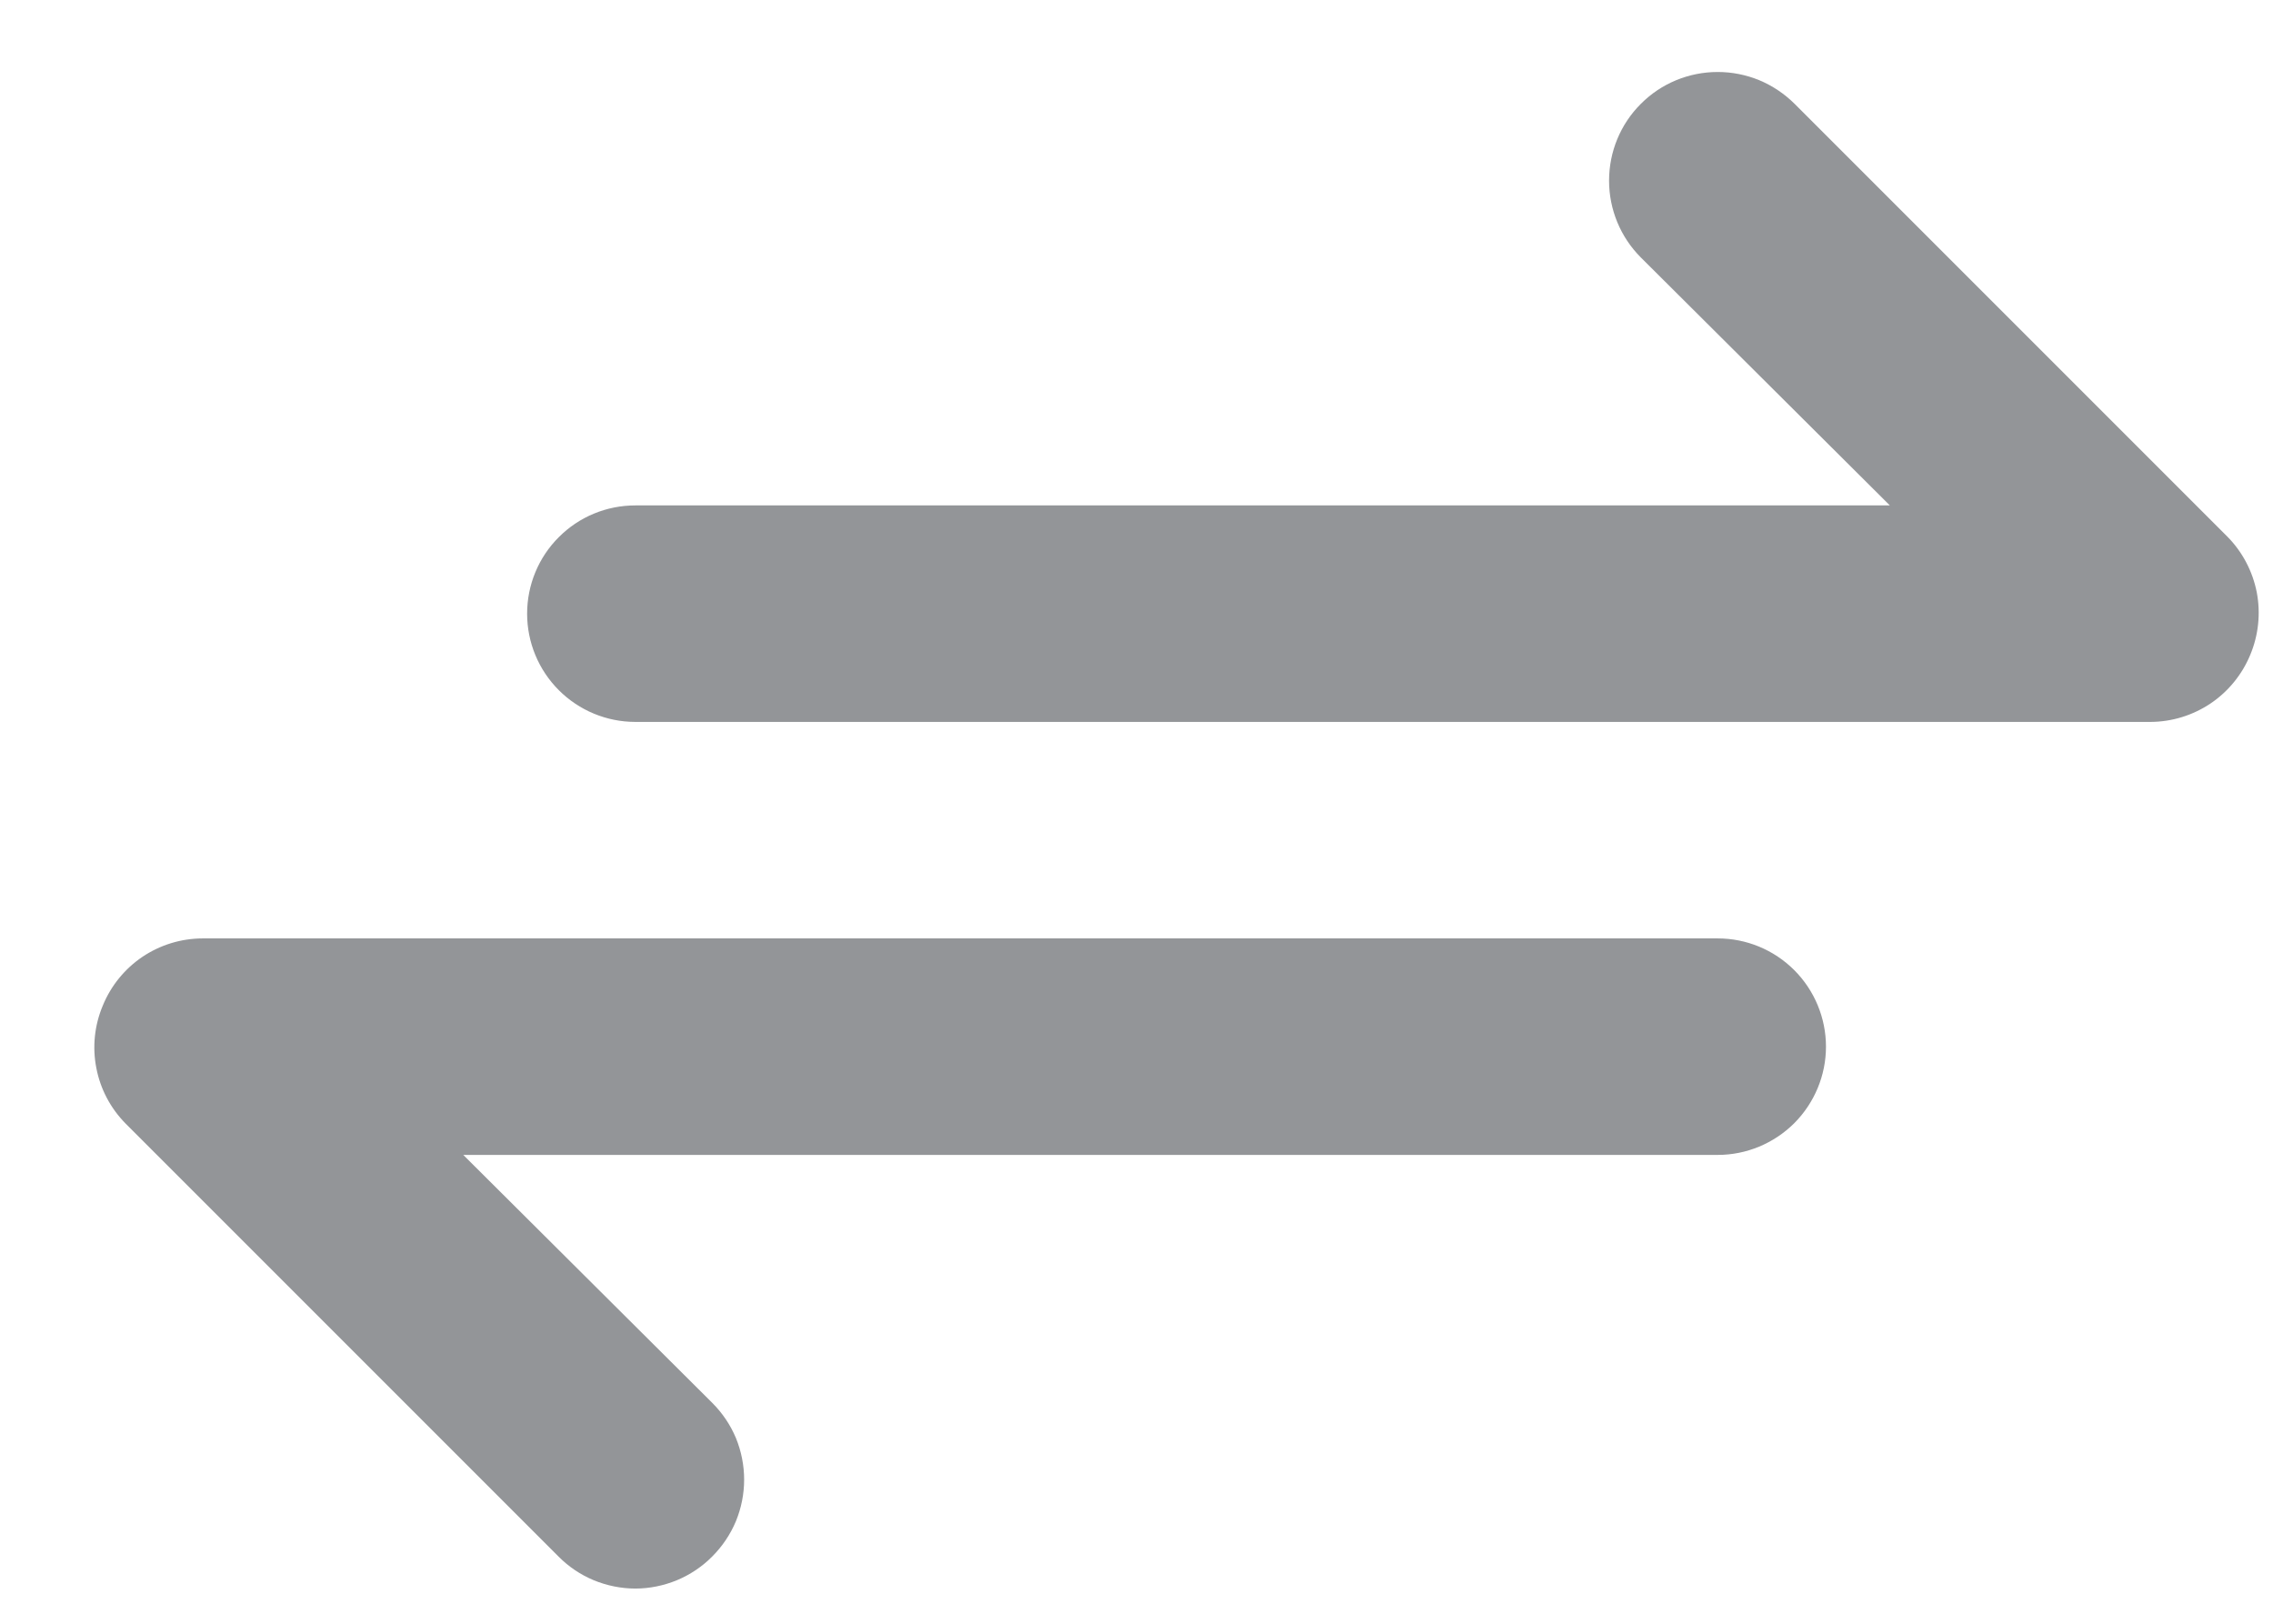 <svg width="21" height="15" viewBox="0 0 21 15" fill="none" xmlns="http://www.w3.org/2000/svg">
<path d="M20.58 4.959L16.58 0.959C16.486 0.866 16.376 0.792 16.254 0.741C16.132 0.691 16.002 0.665 15.87 0.665C15.603 0.665 15.348 0.77 15.16 0.959C14.971 1.147 14.866 1.402 14.866 1.669C14.866 1.935 14.971 2.19 15.16 2.379L17.46 4.669H5.87C5.604 4.669 5.35 4.774 5.163 4.962C4.975 5.149 4.87 5.404 4.87 5.669C4.87 5.934 4.975 6.188 5.163 6.376C5.35 6.563 5.604 6.669 5.87 6.669H19.87C20.067 6.668 20.26 6.608 20.424 6.498C20.587 6.388 20.715 6.231 20.79 6.049C20.866 5.867 20.887 5.666 20.85 5.472C20.812 5.278 20.718 5.099 20.58 4.959ZM15.87 8.669H1.87C1.672 8.67 1.48 8.729 1.316 8.839C1.152 8.95 1.025 9.106 0.95 9.289C0.873 9.471 0.852 9.672 0.89 9.866C0.927 10.06 1.021 10.238 1.16 10.379L5.16 14.379C5.253 14.473 5.363 14.547 5.485 14.598C5.607 14.648 5.738 14.675 5.87 14.675C6.002 14.675 6.132 14.648 6.254 14.598C6.376 14.547 6.487 14.473 6.58 14.379C6.673 14.286 6.748 14.175 6.799 14.053C6.849 13.931 6.875 13.801 6.875 13.669C6.875 13.537 6.849 13.406 6.799 13.284C6.748 13.162 6.673 13.052 6.58 12.959L4.28 10.669H15.87C16.135 10.669 16.389 10.563 16.577 10.376C16.764 10.188 16.87 9.934 16.87 9.669C16.87 9.404 16.764 9.149 16.577 8.962C16.389 8.774 16.135 8.669 15.87 8.669Z" fill="#939598"/>
</svg>
